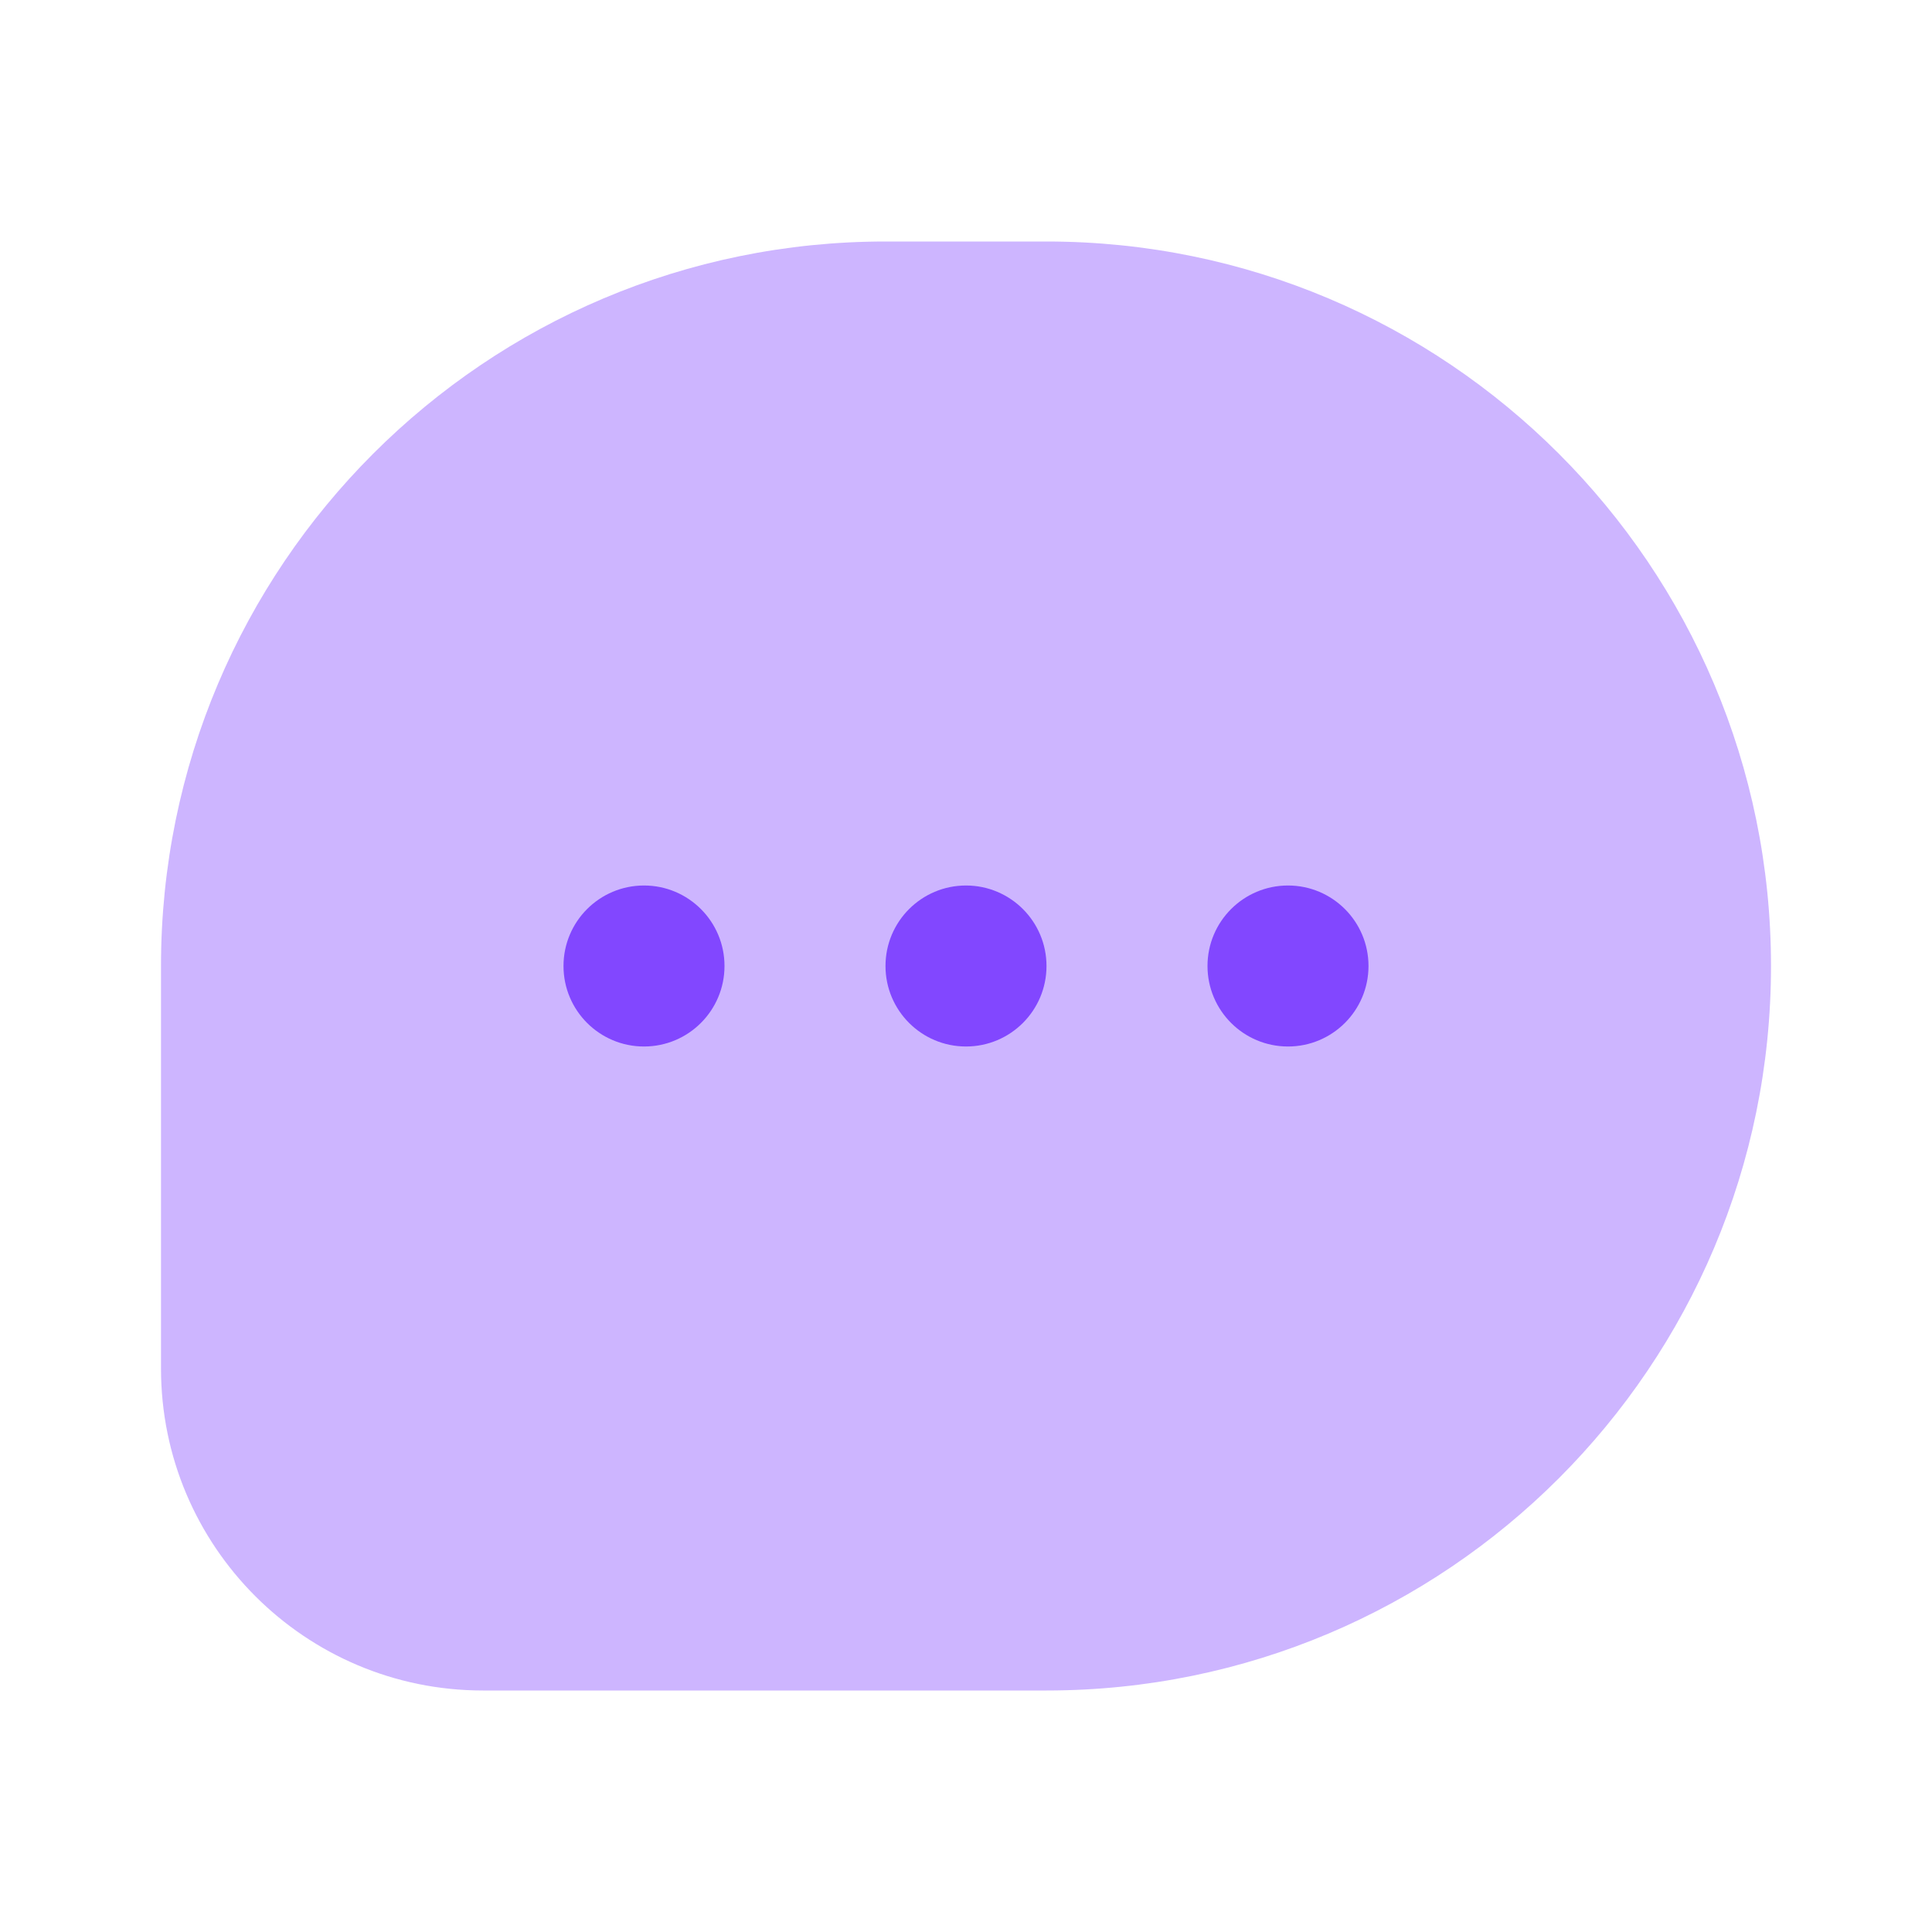 <svg width="24" height="24" viewBox="0 0 24 24" fill="none" xmlns="http://www.w3.org/2000/svg">
<path opacity="0.4" d="M13 3H11C6.029 3 2 7.029 2 12V17C2 19.209 3.791 21 6 21H13C17.971 21 22 16.971 22 12C22 7.029 17.971 3 13 3Z" fill="#8247FF"/>
<circle cx="12" cy="12" r="1" fill="#8247FF"/>
<circle cx="16" cy="12" r="1" fill="#8247FF"/>
<circle cx="8" cy="12" r="1" fill="#8247FF"/>
</svg>
